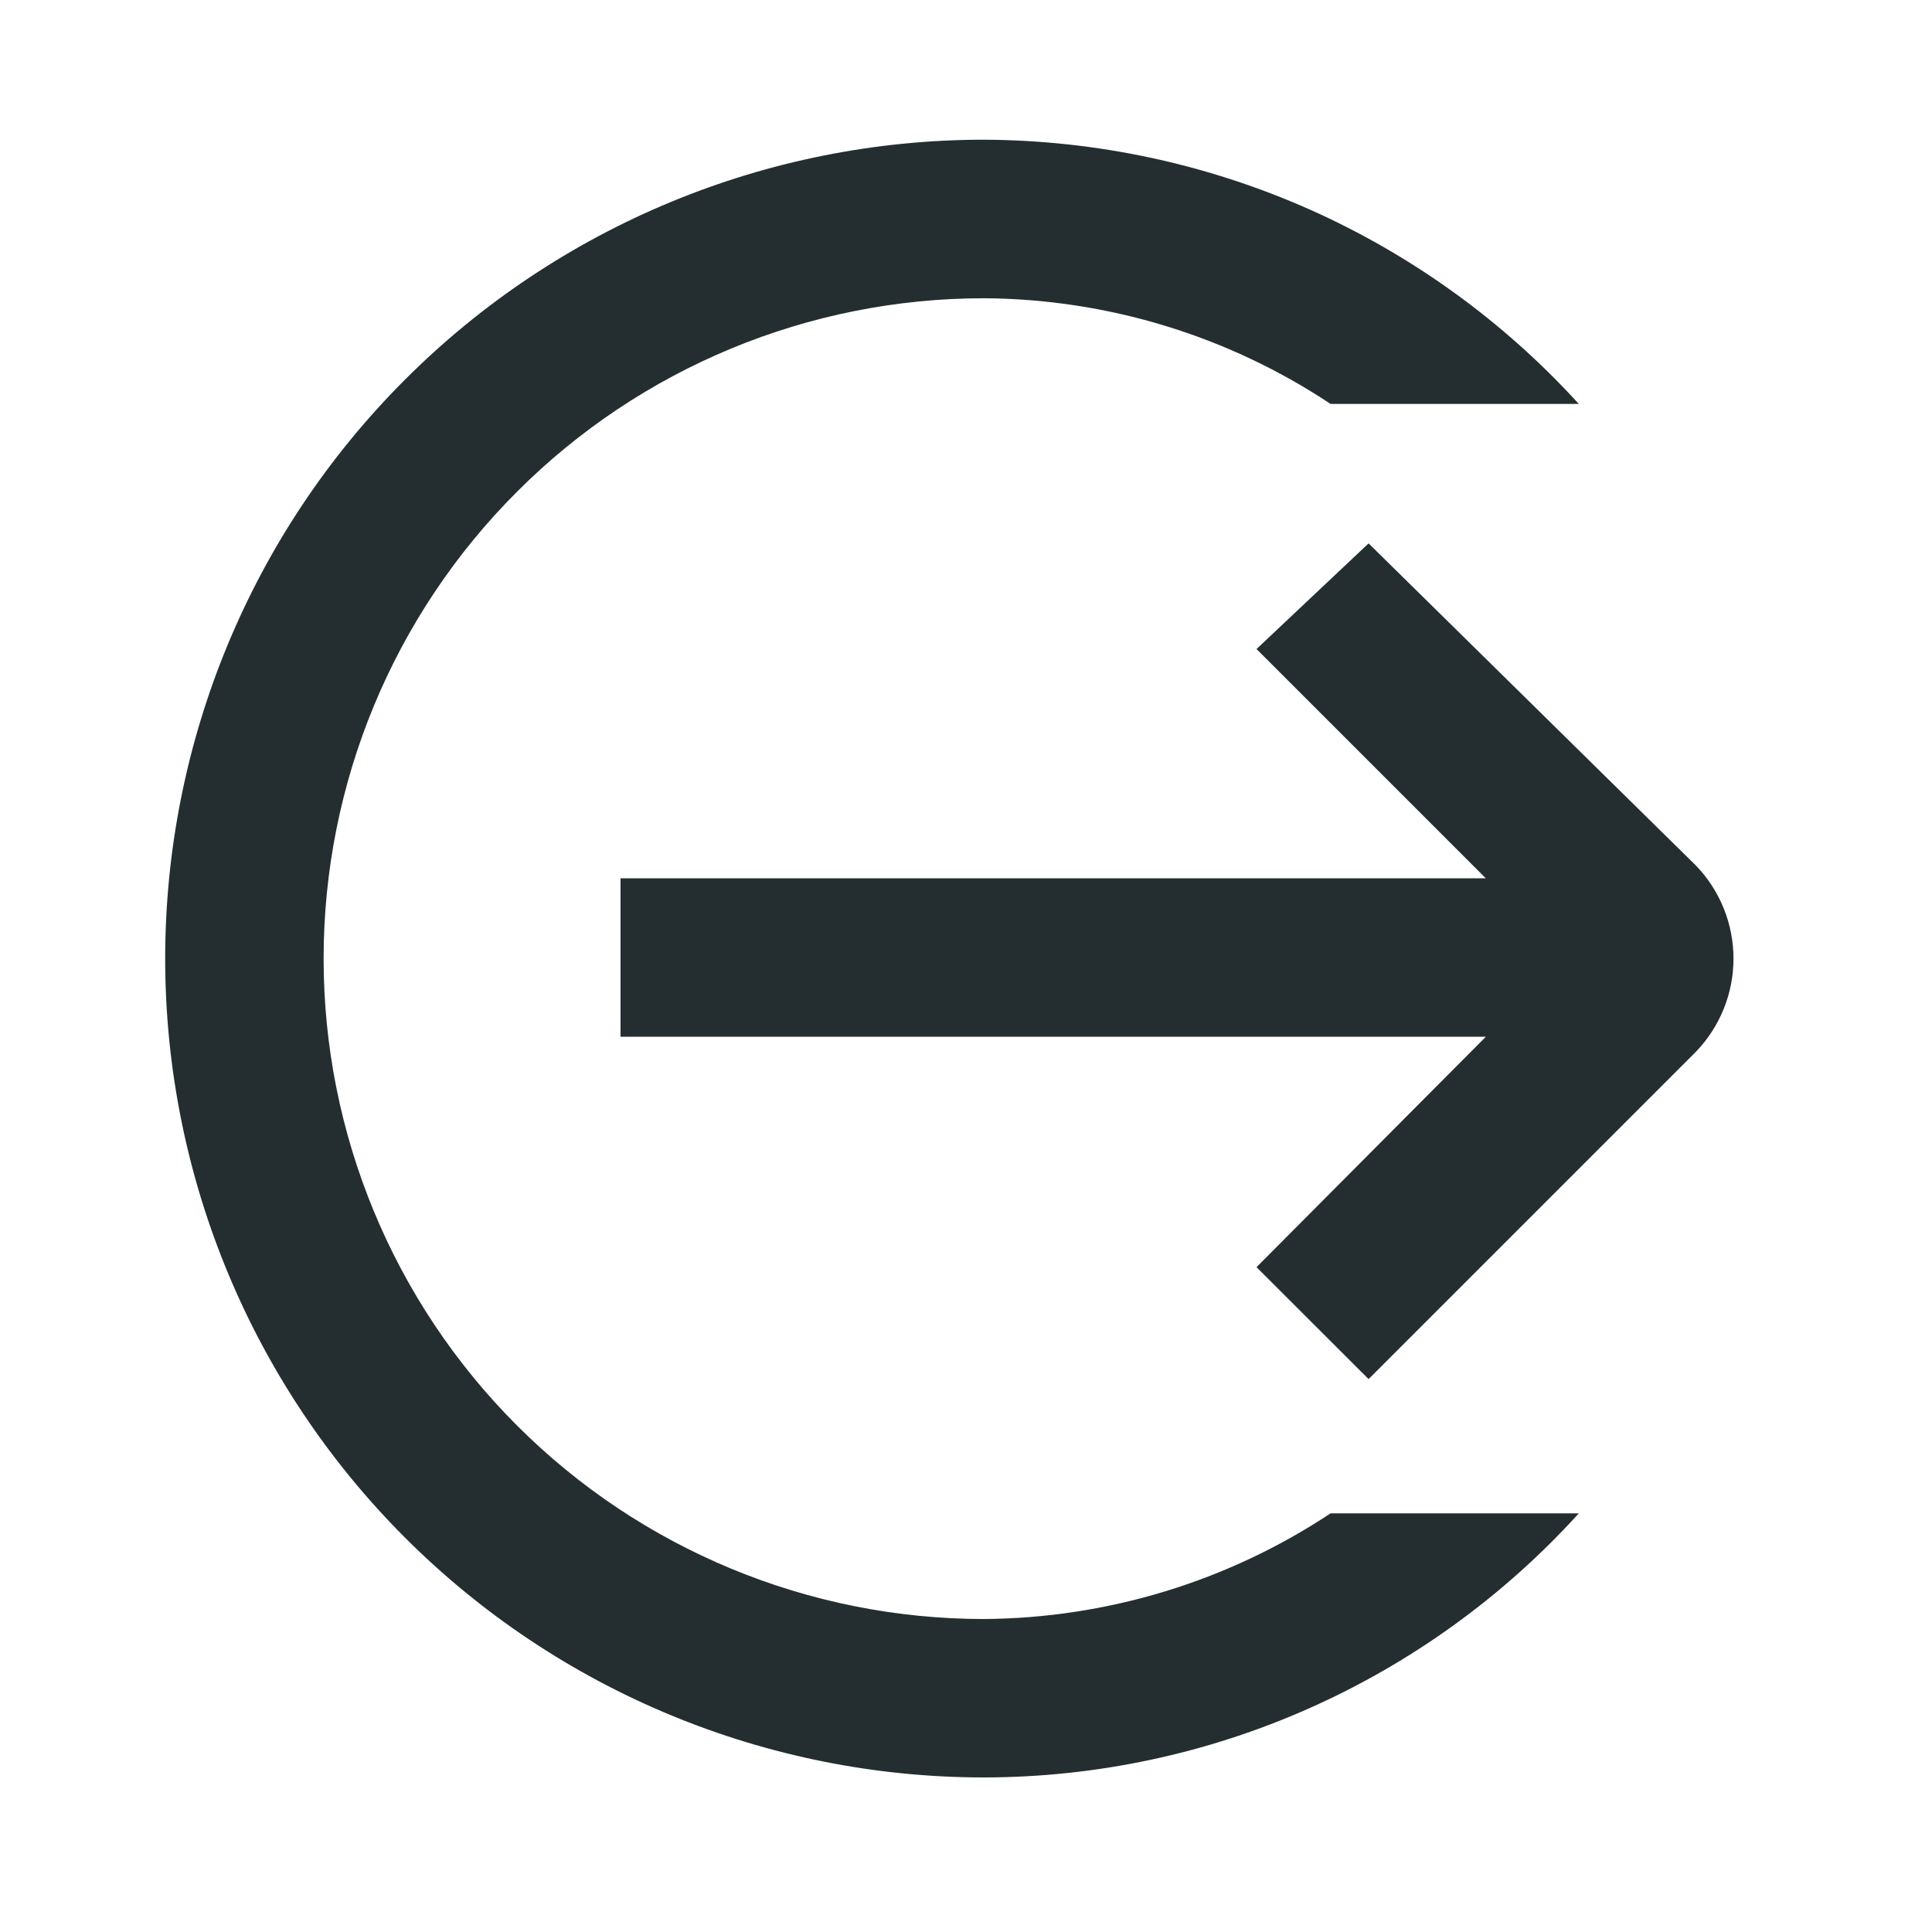 <svg width="16" height="16" viewBox="0 0 16 16" fill="none" xmlns="http://www.w3.org/2000/svg">
<path d="M14.046 7.169L11.334 4.5L10.406 5.375L12.305 7.274H5.139V8.586H12.305L10.406 10.494L11.334 11.421L14.046 8.709C14.245 8.502 14.356 8.226 14.356 7.939C14.356 7.652 14.245 7.376 14.046 7.169Z" fill="#242E30"/>
<path d="M8.149 13.408C6.698 13.408 5.307 12.831 4.282 11.806C3.256 10.78 2.68 9.389 2.68 7.939C2.68 6.488 3.256 5.097 4.282 4.072C5.307 3.046 6.698 2.47 8.149 2.47C9.17 2.476 10.168 2.78 11.019 3.345H13.075C12.45 2.659 11.69 2.11 10.842 1.733C9.994 1.357 9.077 1.161 8.149 1.157C6.35 1.157 4.625 1.872 3.354 3.144C2.082 4.415 1.368 6.14 1.368 7.939C1.368 9.737 2.082 11.462 3.354 12.734C4.625 14.005 6.35 14.72 8.149 14.72C9.077 14.719 9.995 14.524 10.843 14.147C11.691 13.77 12.452 13.22 13.075 12.533H11.019C10.168 13.097 9.17 13.401 8.149 13.408Z" fill="#242E30"/>
</svg>
